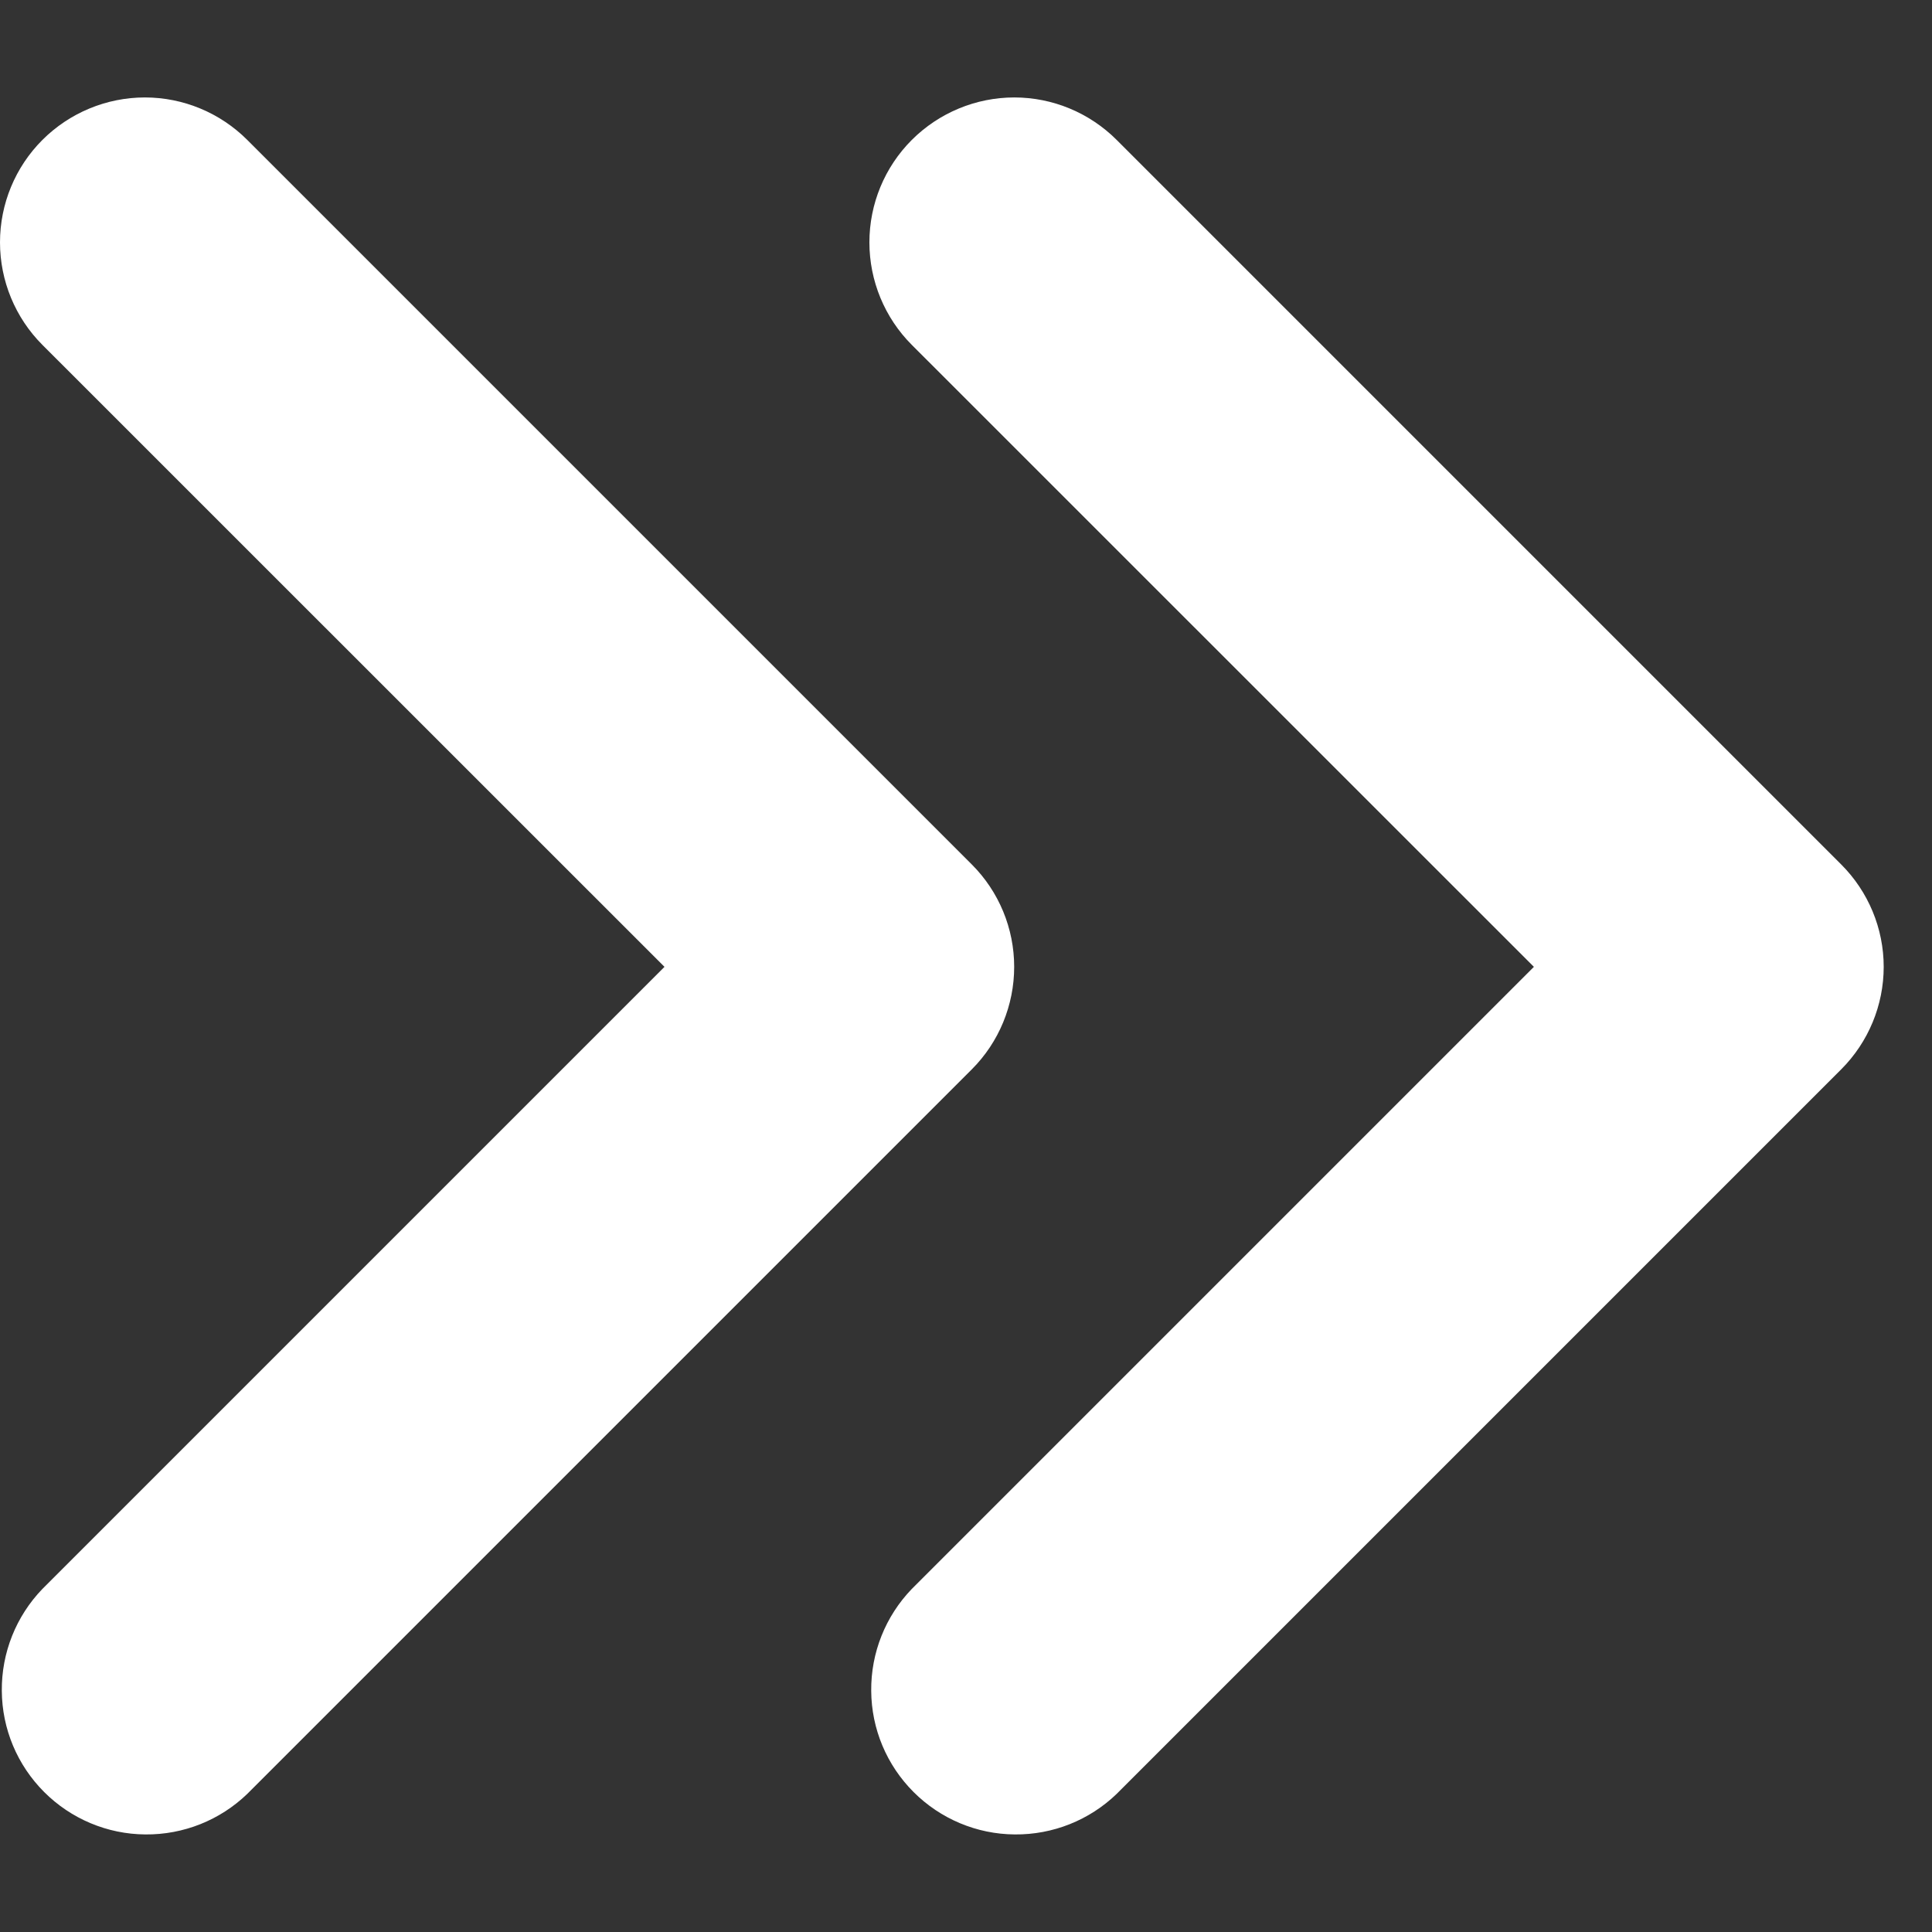 <svg width="16" height="16" viewBox="0 0 16 16" fill="none" xmlns="http://www.w3.org/2000/svg">
<rect x="0" y="0" width="16" height="16" fill="#333333" stroke="none"/>
<path fill-rule="evenodd" clip-rule="evenodd" d="M0.351 1.159C0.576 0.934 0.882 0.807 1.2 0.807C1.518 0.807 1.823 0.934 2.048 1.159L8.048 7.159C8.273 7.384 8.399 7.689 8.399 8.007C8.399 8.325 8.273 8.631 8.048 8.856L2.048 14.856C1.822 15.074 1.519 15.195 1.204 15.192C0.889 15.19 0.588 15.063 0.366 14.841C0.143 14.618 0.017 14.318 0.015 14.003C0.012 13.688 0.133 13.385 0.351 13.159L5.503 8.007L0.351 2.856C0.126 2.631 -1.02003e-06 2.325 -1.00612e-06 2.007C-9.92208e-07 1.689 0.126 1.384 0.351 1.159ZM7.551 1.159C7.776 0.934 8.082 0.807 8.4 0.807C8.718 0.807 9.023 0.934 9.248 1.159L15.248 7.159C15.473 7.384 15.6 7.689 15.6 8.007C15.6 8.325 15.473 8.631 15.248 8.856L9.248 14.856C9.022 15.074 8.719 15.195 8.404 15.192C8.089 15.19 7.788 15.063 7.566 14.841C7.343 14.618 7.217 14.318 7.215 14.003C7.212 13.688 7.333 13.385 7.551 13.159L12.703 8.007L7.551 2.856C7.326 2.631 7.2 2.325 7.2 2.007C7.2 1.689 7.326 1.384 7.551 1.159Z" fill="white"/>
</svg>
